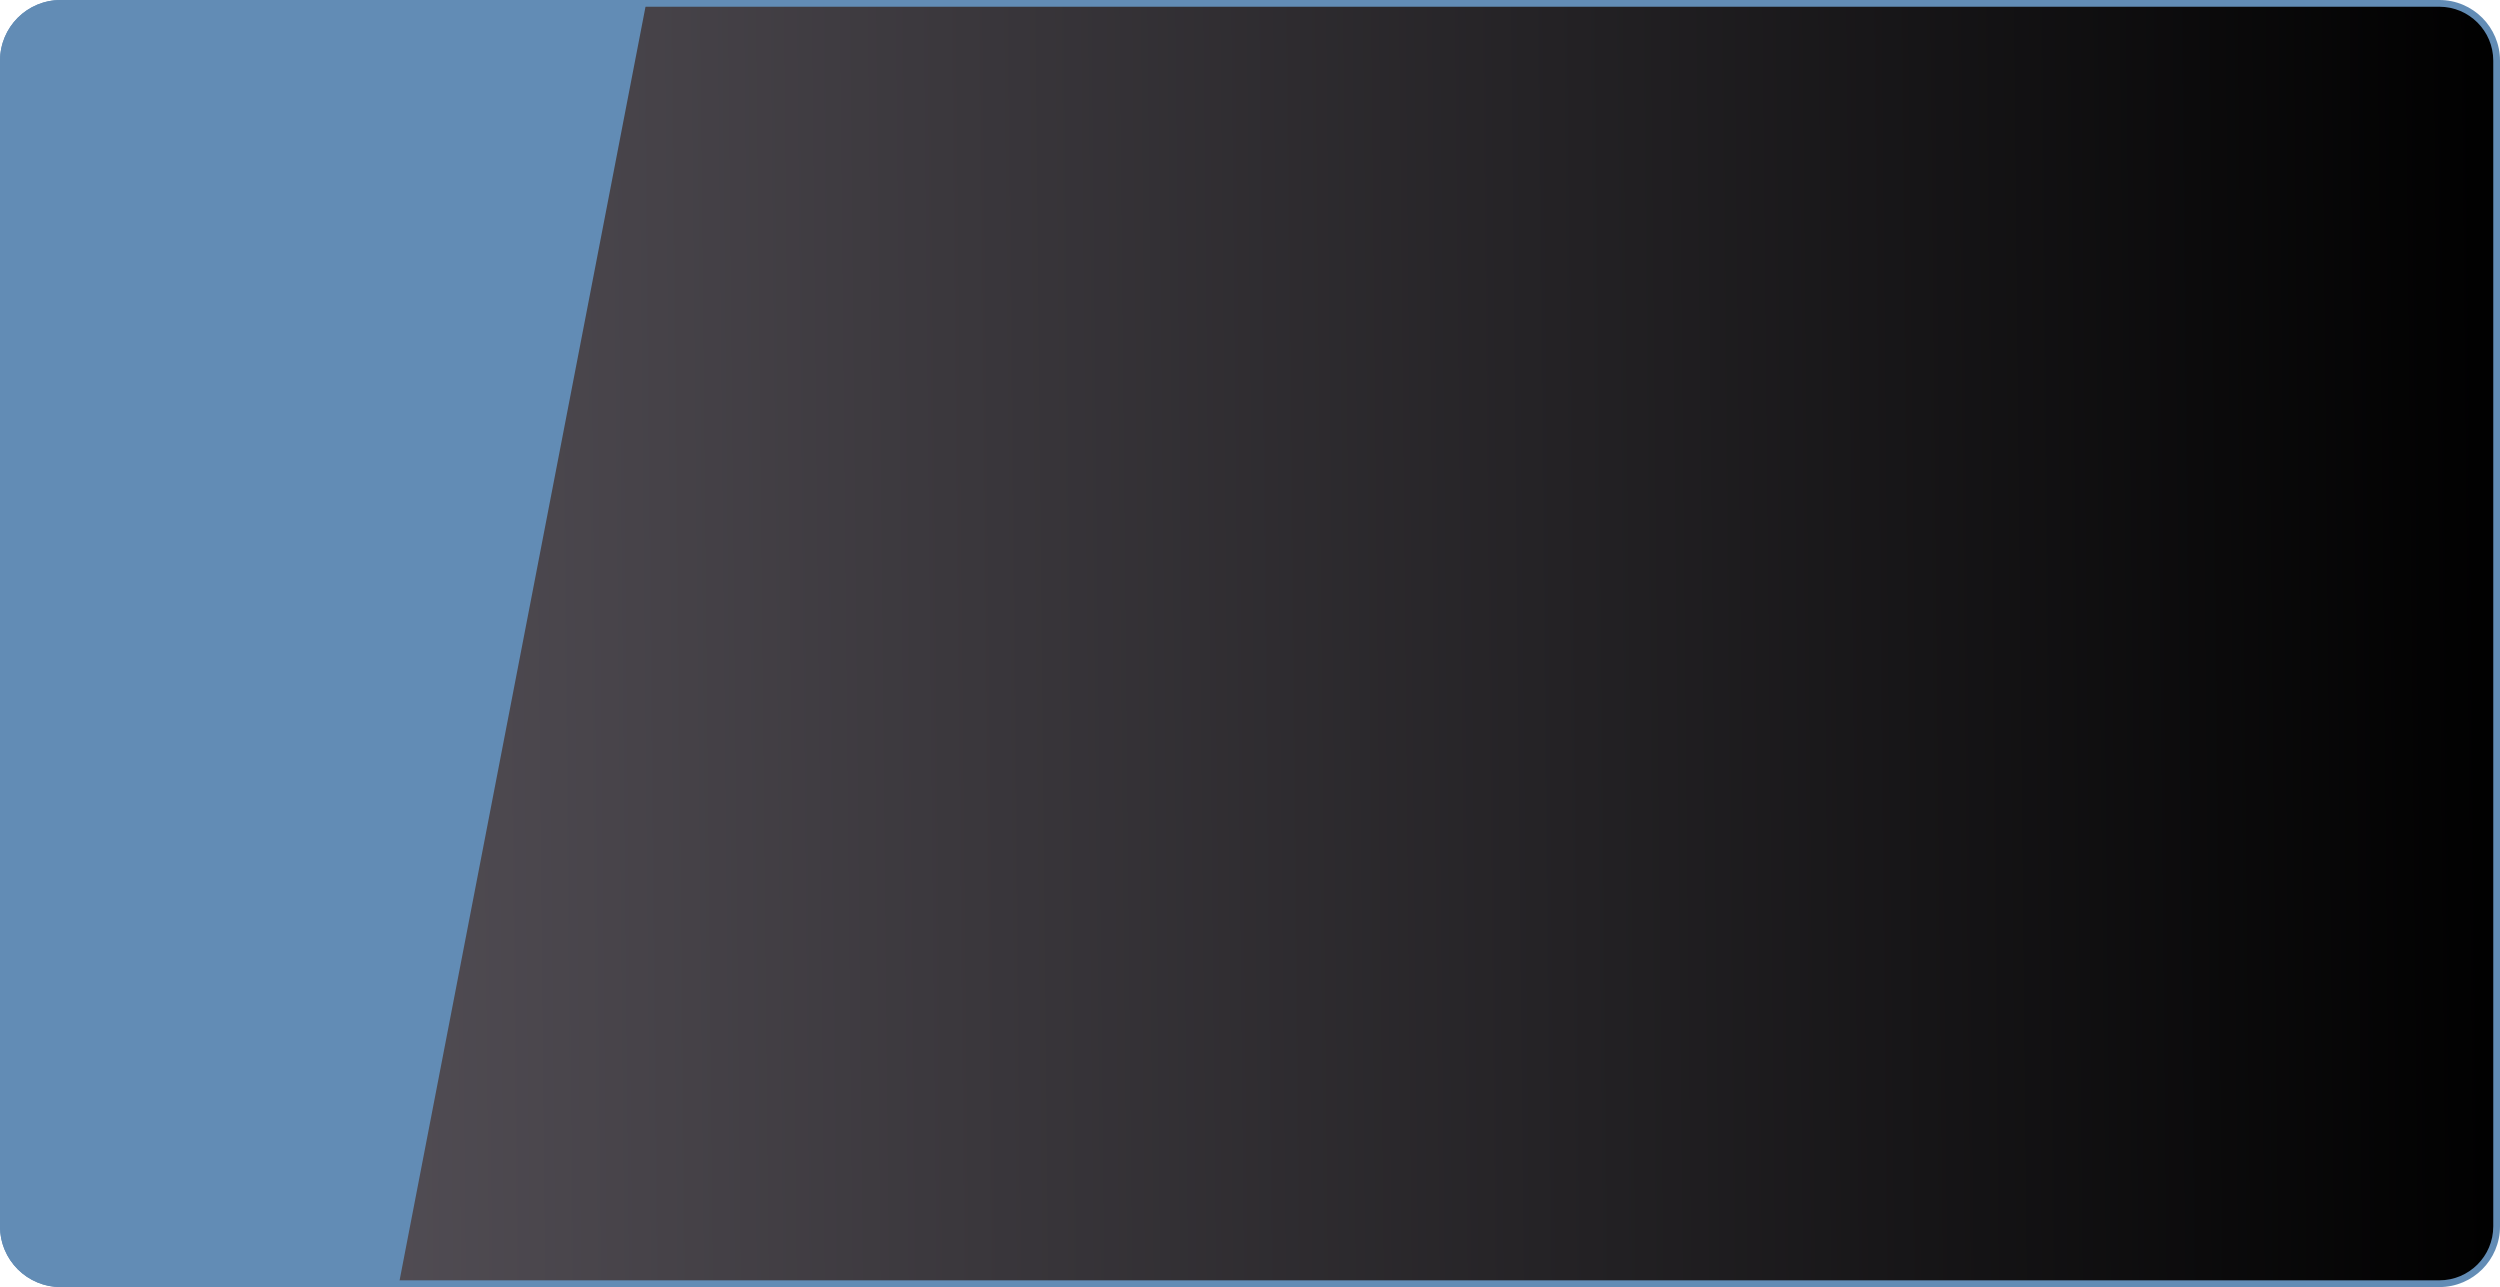 <svg xmlns="http://www.w3.org/2000/svg" xmlns:xlink="http://www.w3.org/1999/xlink" width="371" height="191" viewBox="0 0 371 191">
  <defs>
    <linearGradient id="linear-gradient" x1="1" y1="0.551" x2="0.024" y2="0.556" gradientUnits="objectBoundingBox">
      <stop offset="0"/>
      <stop offset="1" stop-color="#5d5860"/>
    </linearGradient>
    <clipPath id="clip-path">
      <rect id="Rectangle_3558" data-name="Rectangle 3558" width="371" height="191" rx="9" transform="translate(5394 307)" fill="#3b3b3b"/>
    </clipPath>
    <clipPath id="clip-path-2">
      <path id="Path_6222" data-name="Path 6222" d="M9,0H362a9,9,0,0,1,9,9V182a9,9,0,0,1-9,9H9a9,9,0,0,1-9-9V9A9,9,0,0,1,9,0Z" transform="translate(6746 2023)" fill="#1d1d1d" stroke="#7c9ebf" stroke-width="1"/>
    </clipPath>
  </defs>
  <g id="Group_6627" data-name="Group 6627" transform="translate(-117 -617)">
    <g id="Path_6220" data-name="Path 6220" transform="translate(117 617)" fill="url(#linear-gradient)">
      <path d="M 362 190.5 L 9 190.5 C 4.313 190.5 0.5 186.687 0.5 182 L 0.5 9 C 0.5 4.313 4.313 0.5 9 0.5 L 362 0.5 C 366.687 0.5 370.5 4.313 370.5 9 L 370.5 182 C 370.5 186.687 366.687 190.5 362 190.5 Z" stroke="none"/>
      <path d="M 9 1 C 4.589 1 1 4.589 1 9 L 1 182 C 1 186.411 4.589 190 9 190 L 362 190 C 366.411 190 370 186.411 370 182 L 370 9 C 370 4.589 366.411 1 362 1 L 9 1 M 9 0 L 362 0 C 366.971 0 371 4.029 371 9 L 371 182 C 371 186.971 366.971 191 362 191 L 9 191 C 4.029 191 0 186.971 0 182 L 0 9 C 0 4.029 4.029 0 9 0 Z" stroke="none" fill="#628cb5"/>
    </g>
    <g id="Mask_Group_103" data-name="Mask Group 103" transform="translate(-6629 -1406)" clip-path="url(#clip-path-2)">
      <path id="Path_6221" data-name="Path 6221" d="M21.183,0H87L85.525,194h-101.8Z" transform="translate(6826 2215.5) rotate(180)" fill="#628cb5"/>
    </g>
  </g>
</svg>
